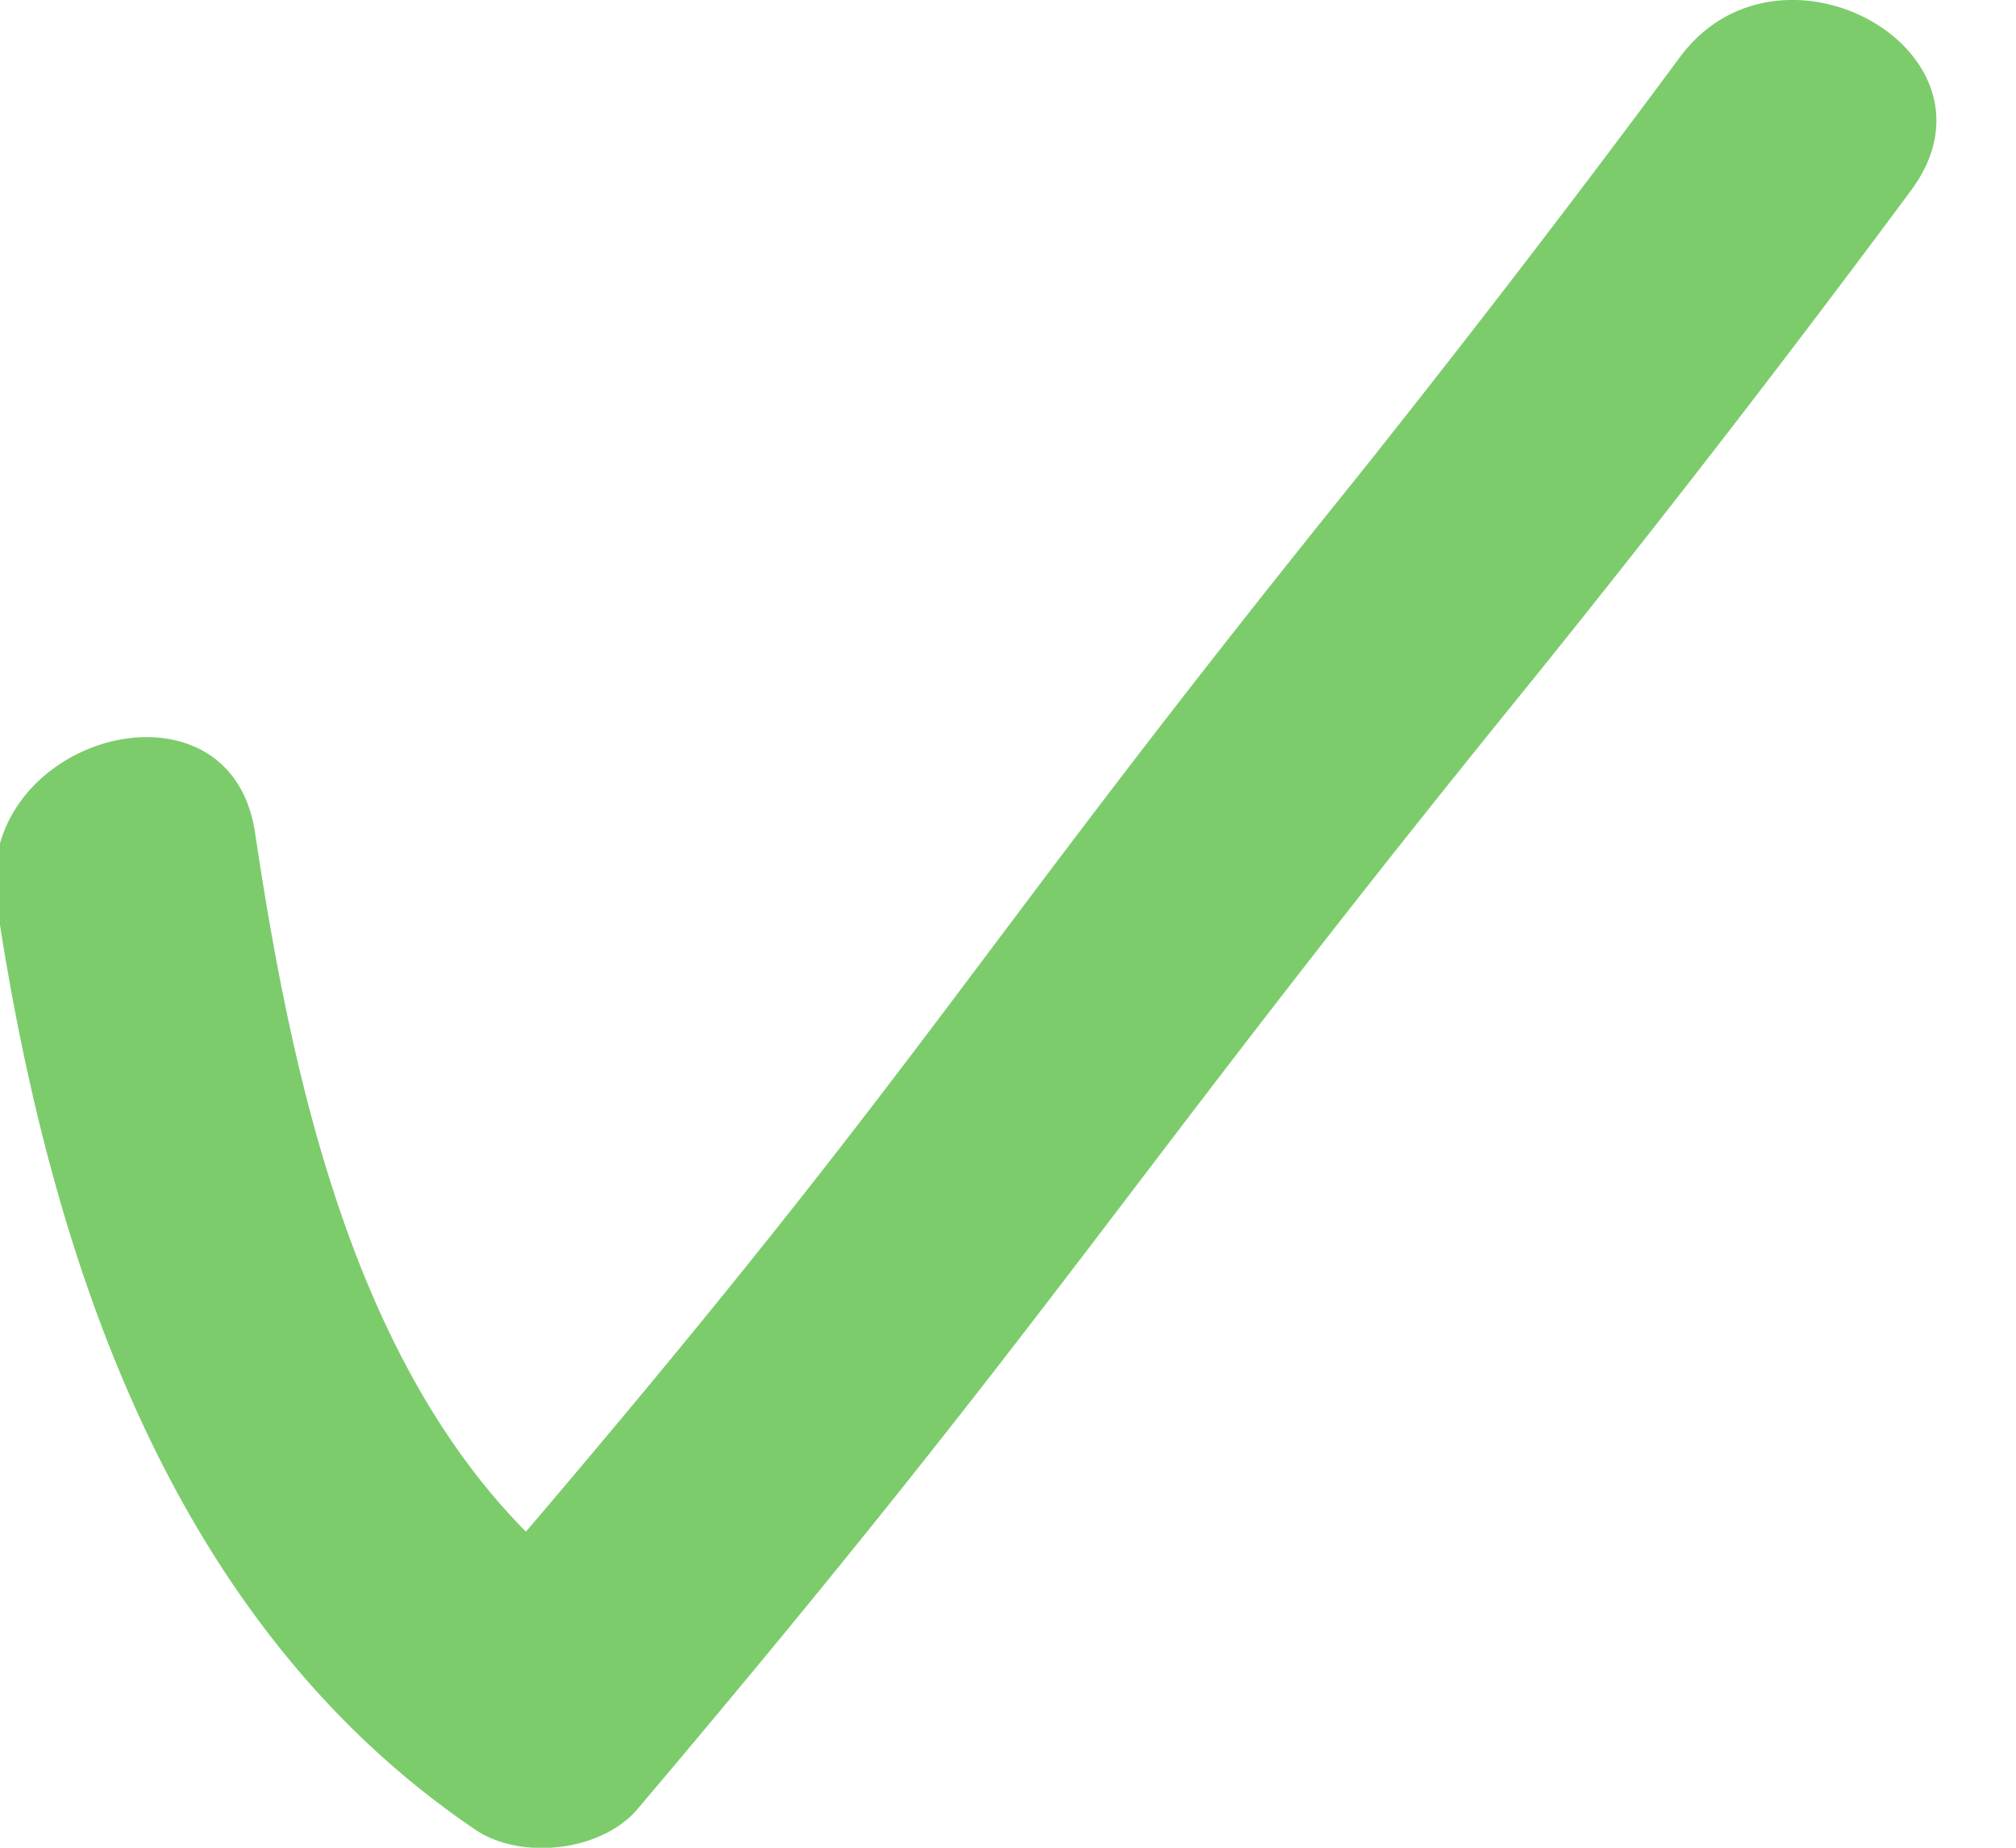 <svg xmlns="http://www.w3.org/2000/svg" width="24" height="22" viewBox="0 0 24 22"><g><g><path fill="#7ccc6c" d="M19.998.682a178.212 178.212 0 0 1-3.842 5c-4.7 5.827-5.036 6.85-9.895 12.555-2.103-2.126-2.805-5.526-3.225-8.324-.299-1.993-3.373-1.142-3.077.835C.58 14.898 2 19.306 5.657 21.784c.545.37 1.505.26 1.933-.245 5.091-6.017 5.69-7.324 10.65-13.438h.001l.015-.018.002-.004a182.483 182.483 0 0 0 4.495-5.815c1.21-1.64-1.56-3.201-2.755-1.582z"/></g></g></svg>